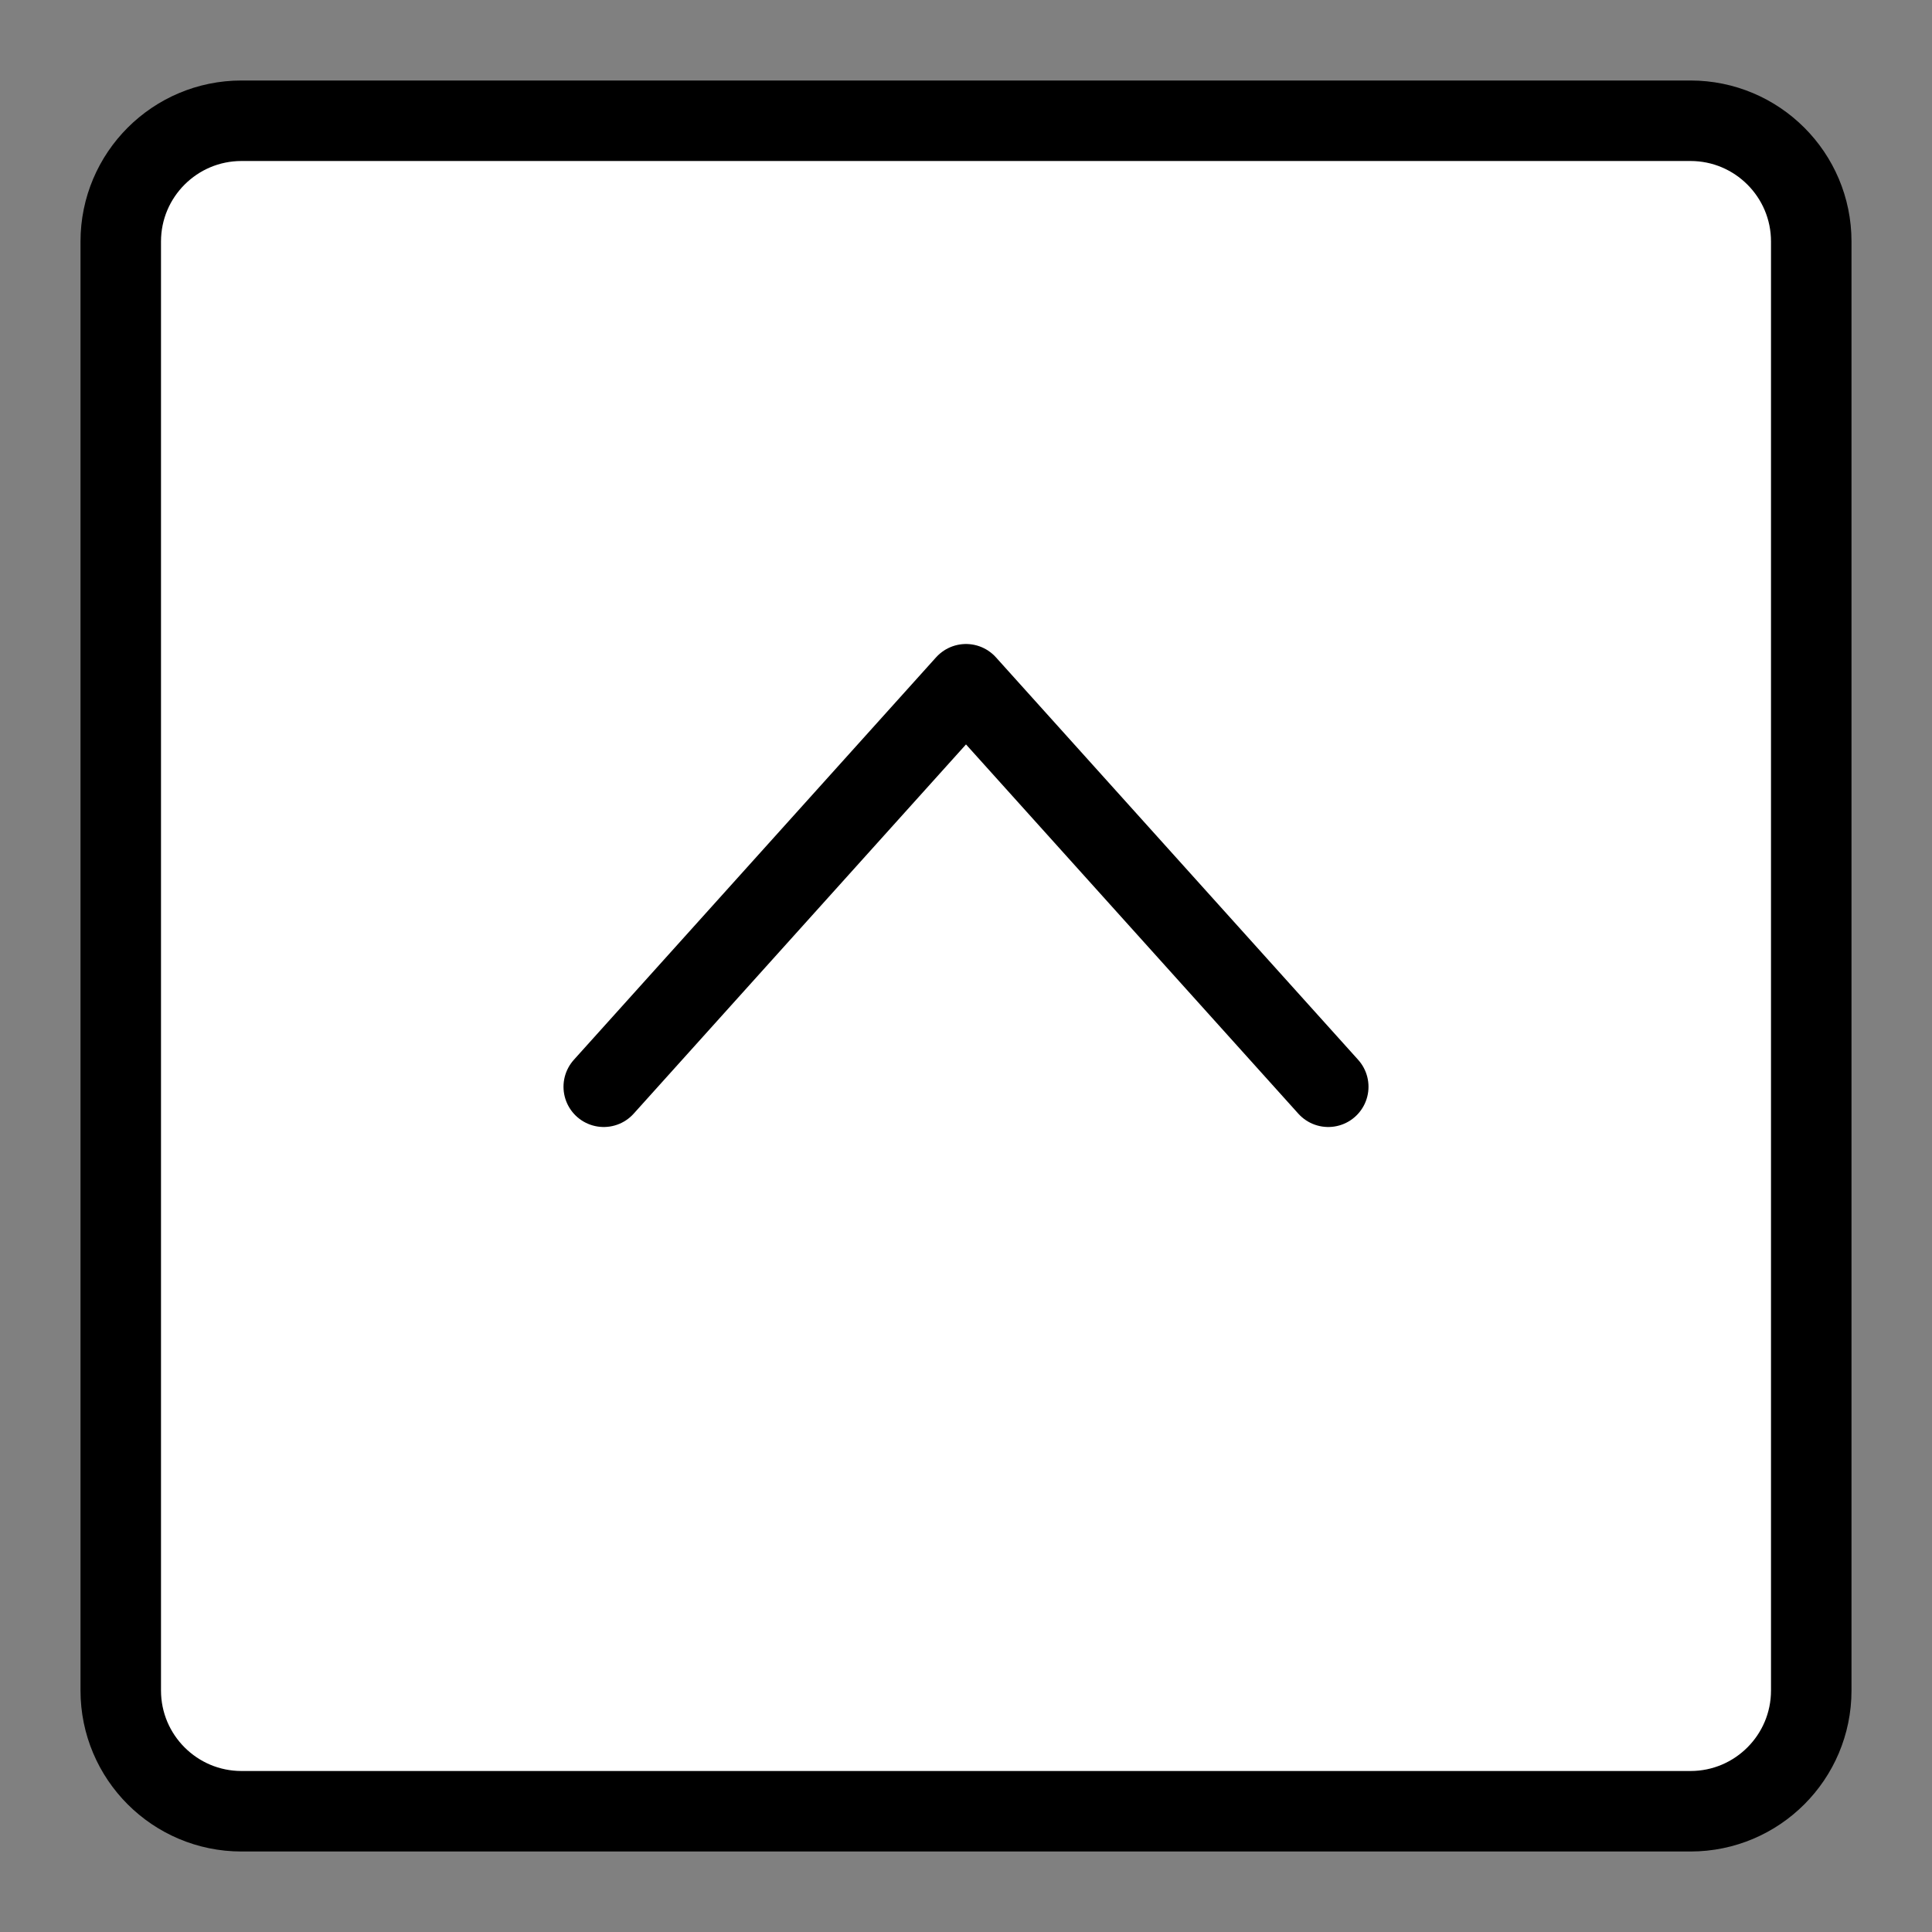 <svg id="Layer_1" enable-background="new 0 0 24 24" viewBox="0 0 24 24" xmlns="http://www.w3.org/2000/svg"><rect x="0" y="0" width="24" height="24" fill="#808080" stroke="none"/><g fill="white" stroke="currentColor" stroke-linecap="round" stroke-linejoin="round" stroke-miterlimit="10"><path d="m21 22.5h-18c-.828 0-1.5-.672-1.5-1.5v-18c0-.828.672-1.5 1.5-1.5h18c.828 0 1.5.672 1.5 1.5v18c0 .828-.672 1.5-1.5 1.5z"/><path d="m7.5 13.5 4.5-5 4.5 5"/></g><g/><g/><g/><g/><g/><g/><g/><g/><g/><g/><g/><g/><g/><g/><g/></svg>